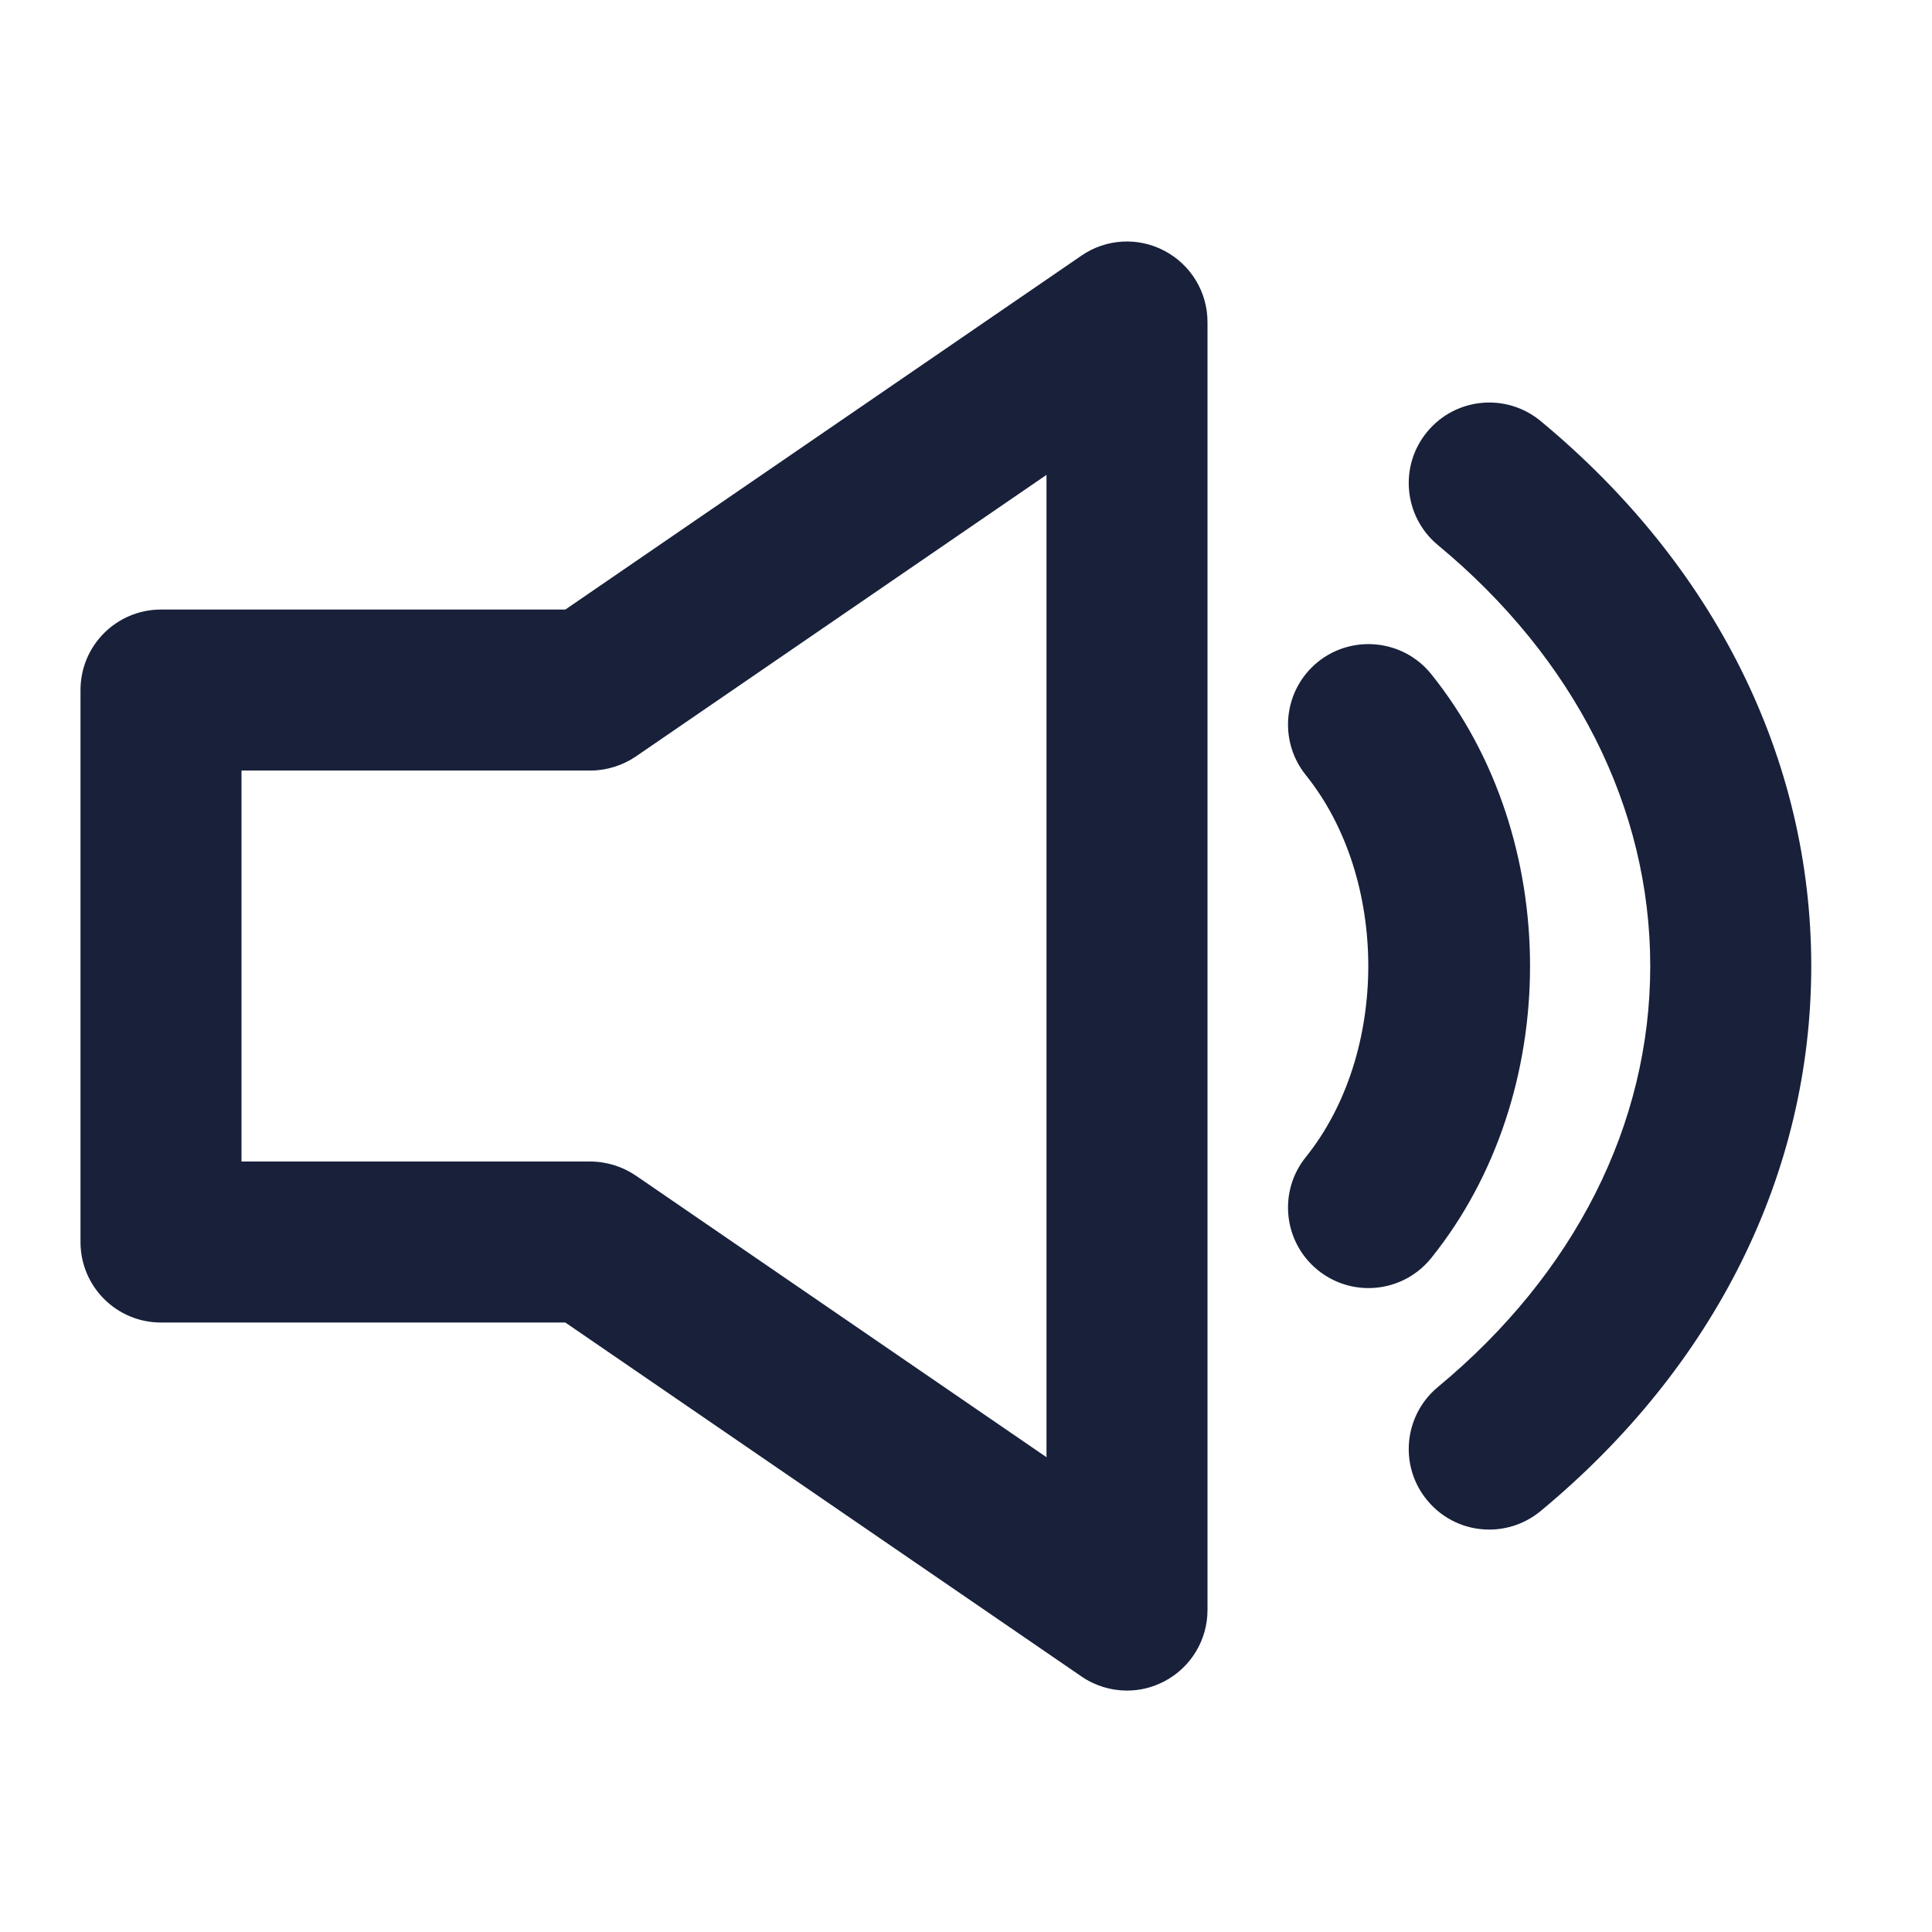 <svg width="24" height="24" viewBox="0 0 24 24" fill="none" xmlns="http://www.w3.org/2000/svg">
<path fill-rule="evenodd" clip-rule="evenodd" d="M13 5.899L7.899 9.397C7.732 9.51 7.535 9.572 7.333 9.572H3V14.429H7.333C7.535 14.429 7.732 14.491 7.899 14.604L13 18.102V5.899ZM15 4.001V20.001C15 20.372 14.794 20.712 14.466 20.885C14.32 20.962 14.16 21.001 14 21.001C13.802 21.001 13.604 20.942 13.435 20.826L7.023 16.429H2C1.448 16.429 1 15.982 1 15.429V8.572C1 8.019 1.448 7.572 2 7.572H7.023L13.435 3.175C13.74 2.965 14.137 2.942 14.466 3.116C14.794 3.289 15 3.629 15 4.001ZM19.138 5.23C18.712 4.878 18.082 4.937 17.73 5.363C17.377 5.788 17.437 6.419 17.862 6.771C19.563 8.18 20.5 10.037 20.5 12.001C20.5 13.964 19.563 15.821 17.862 17.23C17.437 17.583 17.377 18.213 17.73 18.638C17.928 18.878 18.213 19.001 18.5 19.001C18.725 19.001 18.951 18.925 19.138 18.771C21.306 16.975 22.5 14.57 22.5 12.001C22.5 9.431 21.306 7.026 19.138 5.23ZM17.779 15.628C17.582 15.873 17.292 16.001 17 16.001C16.779 16.001 16.558 15.928 16.373 15.78C15.943 15.433 15.875 14.804 16.221 14.374C17.256 13.087 17.256 10.914 16.221 9.628C15.875 9.197 15.943 8.568 16.373 8.221C16.803 7.877 17.433 7.944 17.779 8.374C19.416 10.408 19.416 13.593 17.779 15.628Z" fill="#18203A"/>
</svg>
